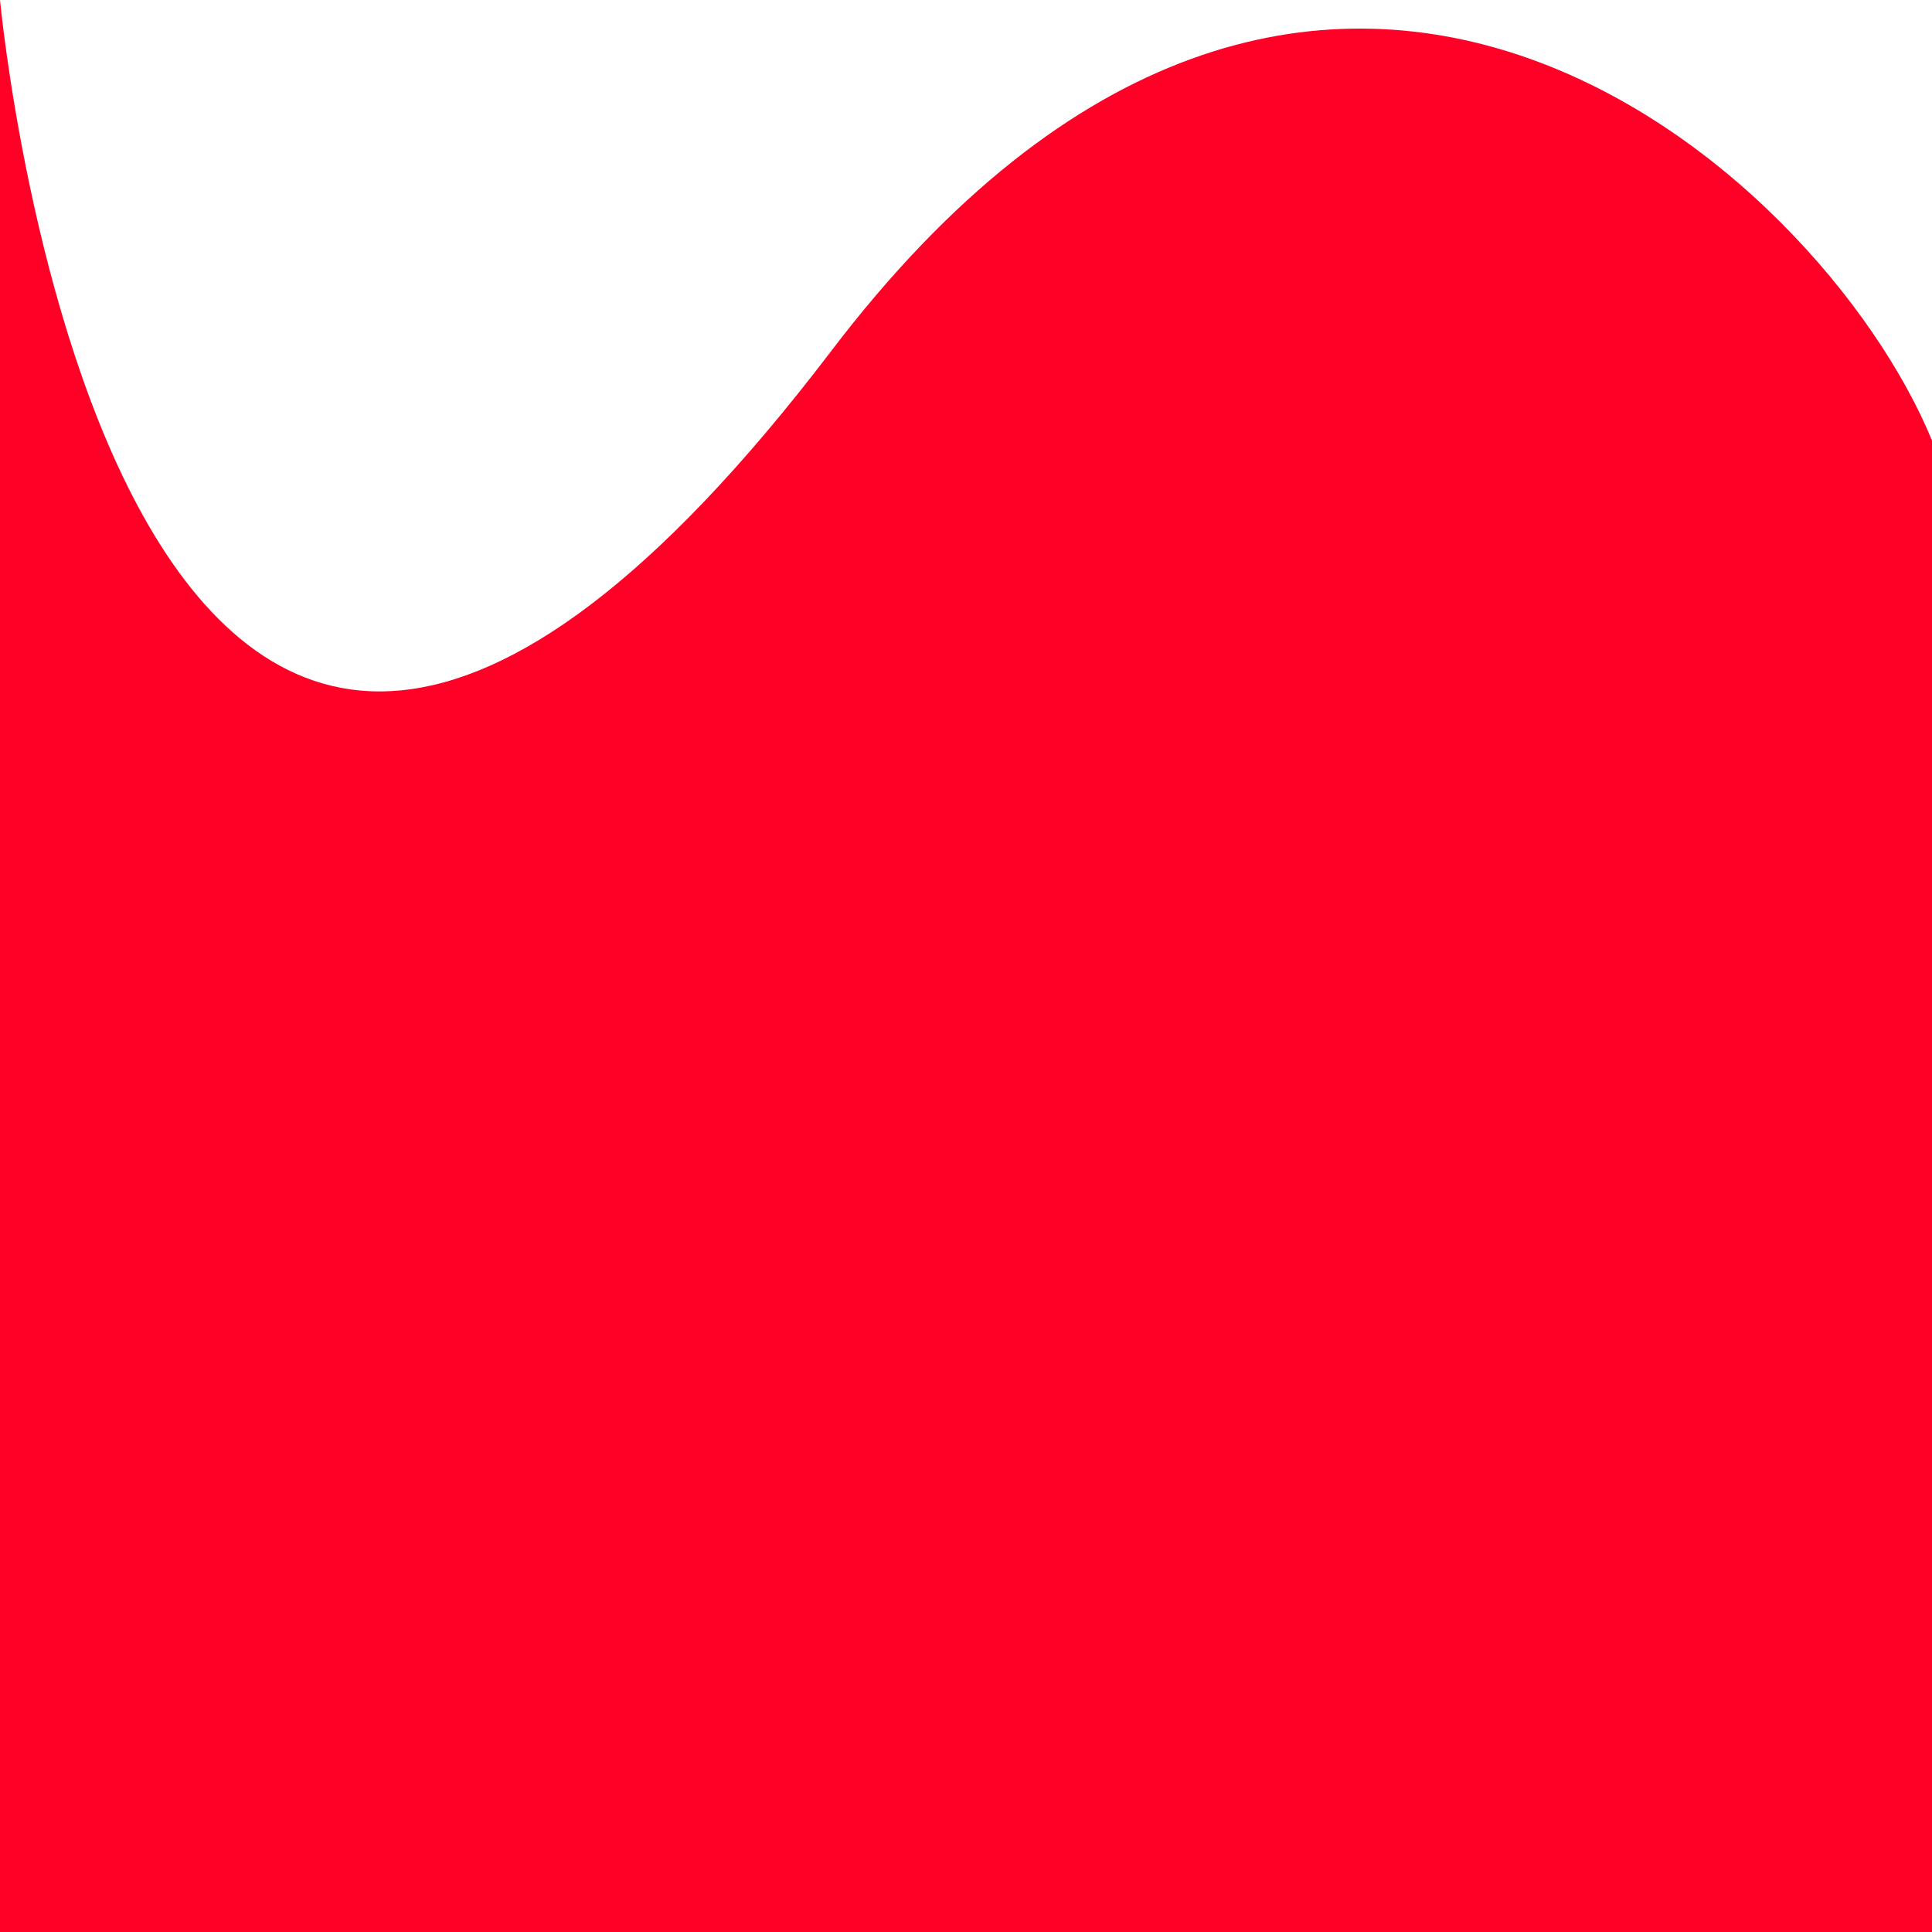 <?xml version="1.0" encoding="UTF-8"?>
<svg width="1px" height="1px" viewBox="0 0 1 1" version="1.1" xmlns="http://www.w3.org/2000/svg" xmlns:xlink="http://www.w3.org/1999/xlink">
    <title>Fill 1</title>
    <g id="Page-1" stroke="none" stroke-width="1" fill="none" fill-rule="evenodd">
        <path 
        d="M0,1 L0,0 C0,0 0.062,0.665 0.43,0.182 C0.68,-0.147 0.942,0.087 1,0.228 L1,1 L0,1 Z" 
        id="Fill-1" fill="#FF0026"></path>
    </g>
</svg>
